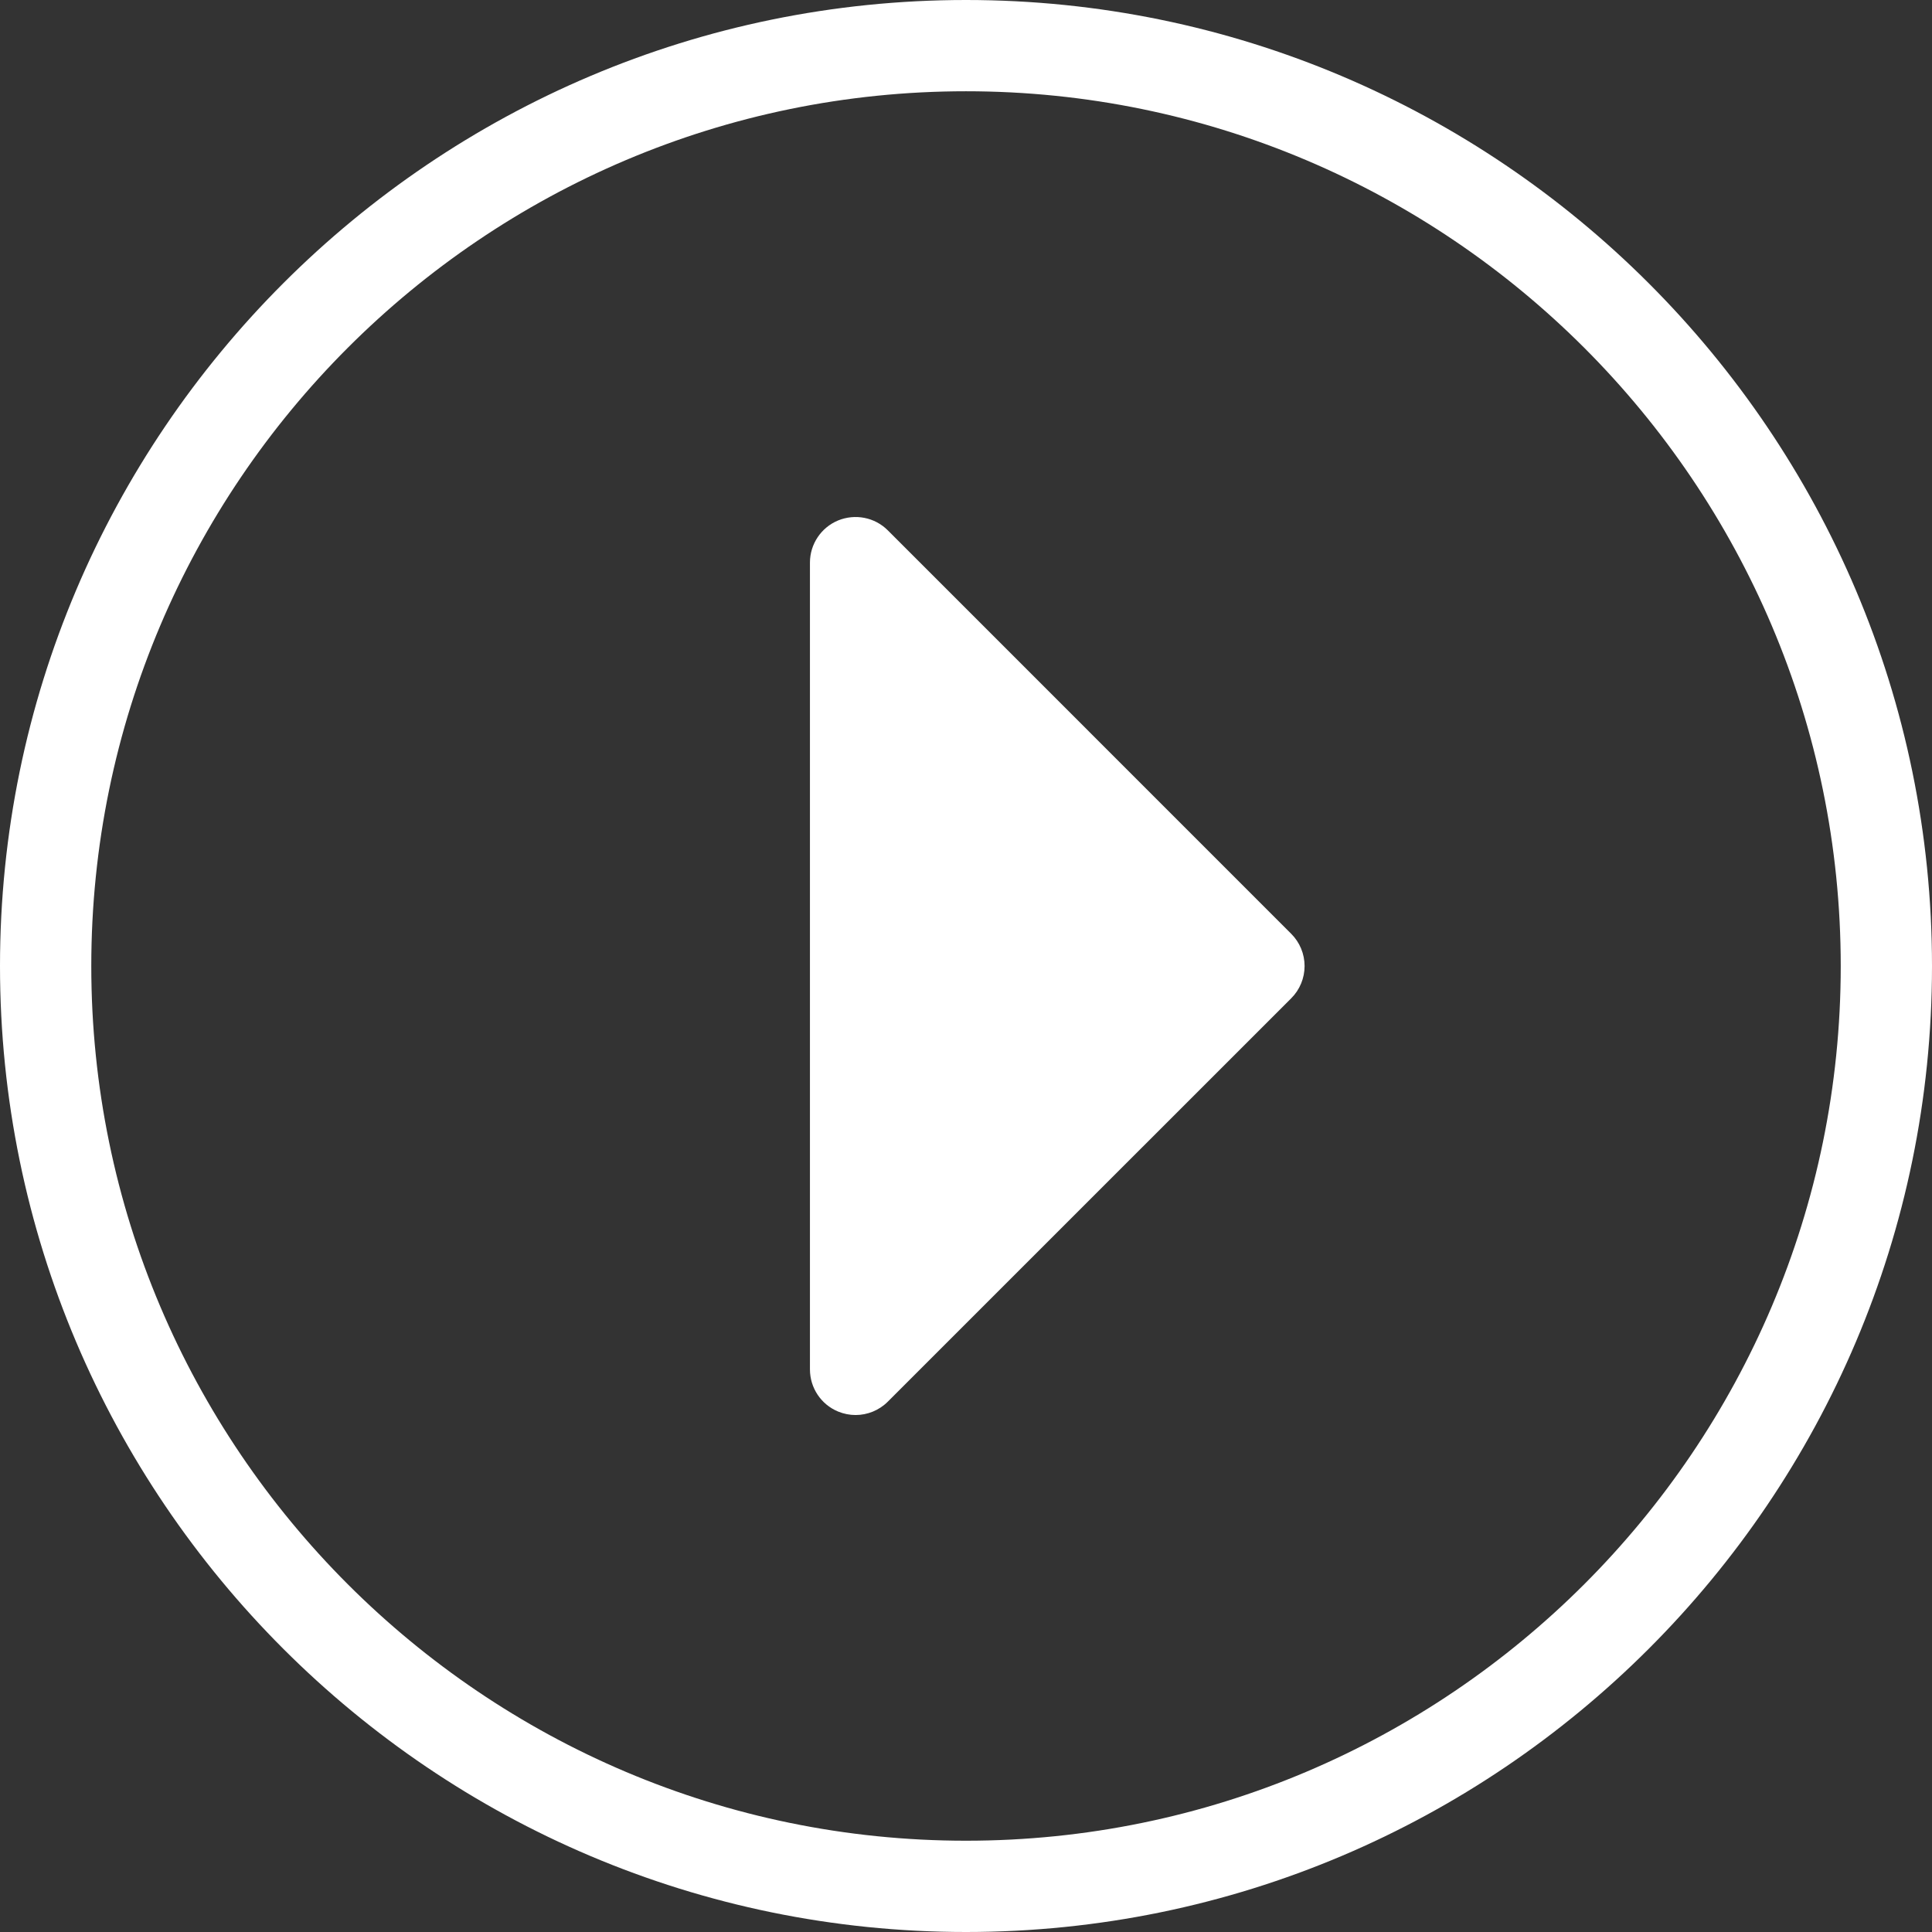 <svg width="80" height="80" viewBox="0 0 80 80" fill="none" xmlns="http://www.w3.org/2000/svg">
    <rect x="0" y="0" width="80" height="80" fill="#333333" stroke="none"/>
    <g clip-path="url(#clip0_734_1041)">
        <path
            d="M35.427 58.593C35.918 58.593 36.401 58.401 36.763 58.039L53.466 41.338C53.821 40.983 54.02 40.504 54.02 40.002C54.02 39.5 53.821 39.02 53.466 38.666L36.763 21.961C36.221 21.418 35.409 21.263 34.704 21.551C33.999 21.843 33.538 22.533 33.538 23.297V56.703C33.538 57.467 33.997 58.157 34.704 58.449C34.938 58.545 35.184 58.593 35.427 58.593Z"
            fill="white"/>
        <path
            d="M40 80C62.057 80 80 62.059 80 40.002C80 17.945 62.057 0 40 0C17.944 0 0 17.945 0 40.002C0 62.058 17.943 80 40 80ZM40 3.779C59.971 3.779 76.221 20.03 76.221 40.002C76.221 59.974 59.971 76.22 40 76.22C20.029 76.22 3.78 59.973 3.78 40.002C3.78 20.03 20.029 3.779 40 3.779Z"
            fill="white"/>
    </g>
    <defs>
        <clipPath id="clip0_734_1041">
            <rect width="80" height="80" fill="white" transform="matrix(-1 0 0 1 80 0)"/>
        </clipPath>
    </defs>
</svg>

